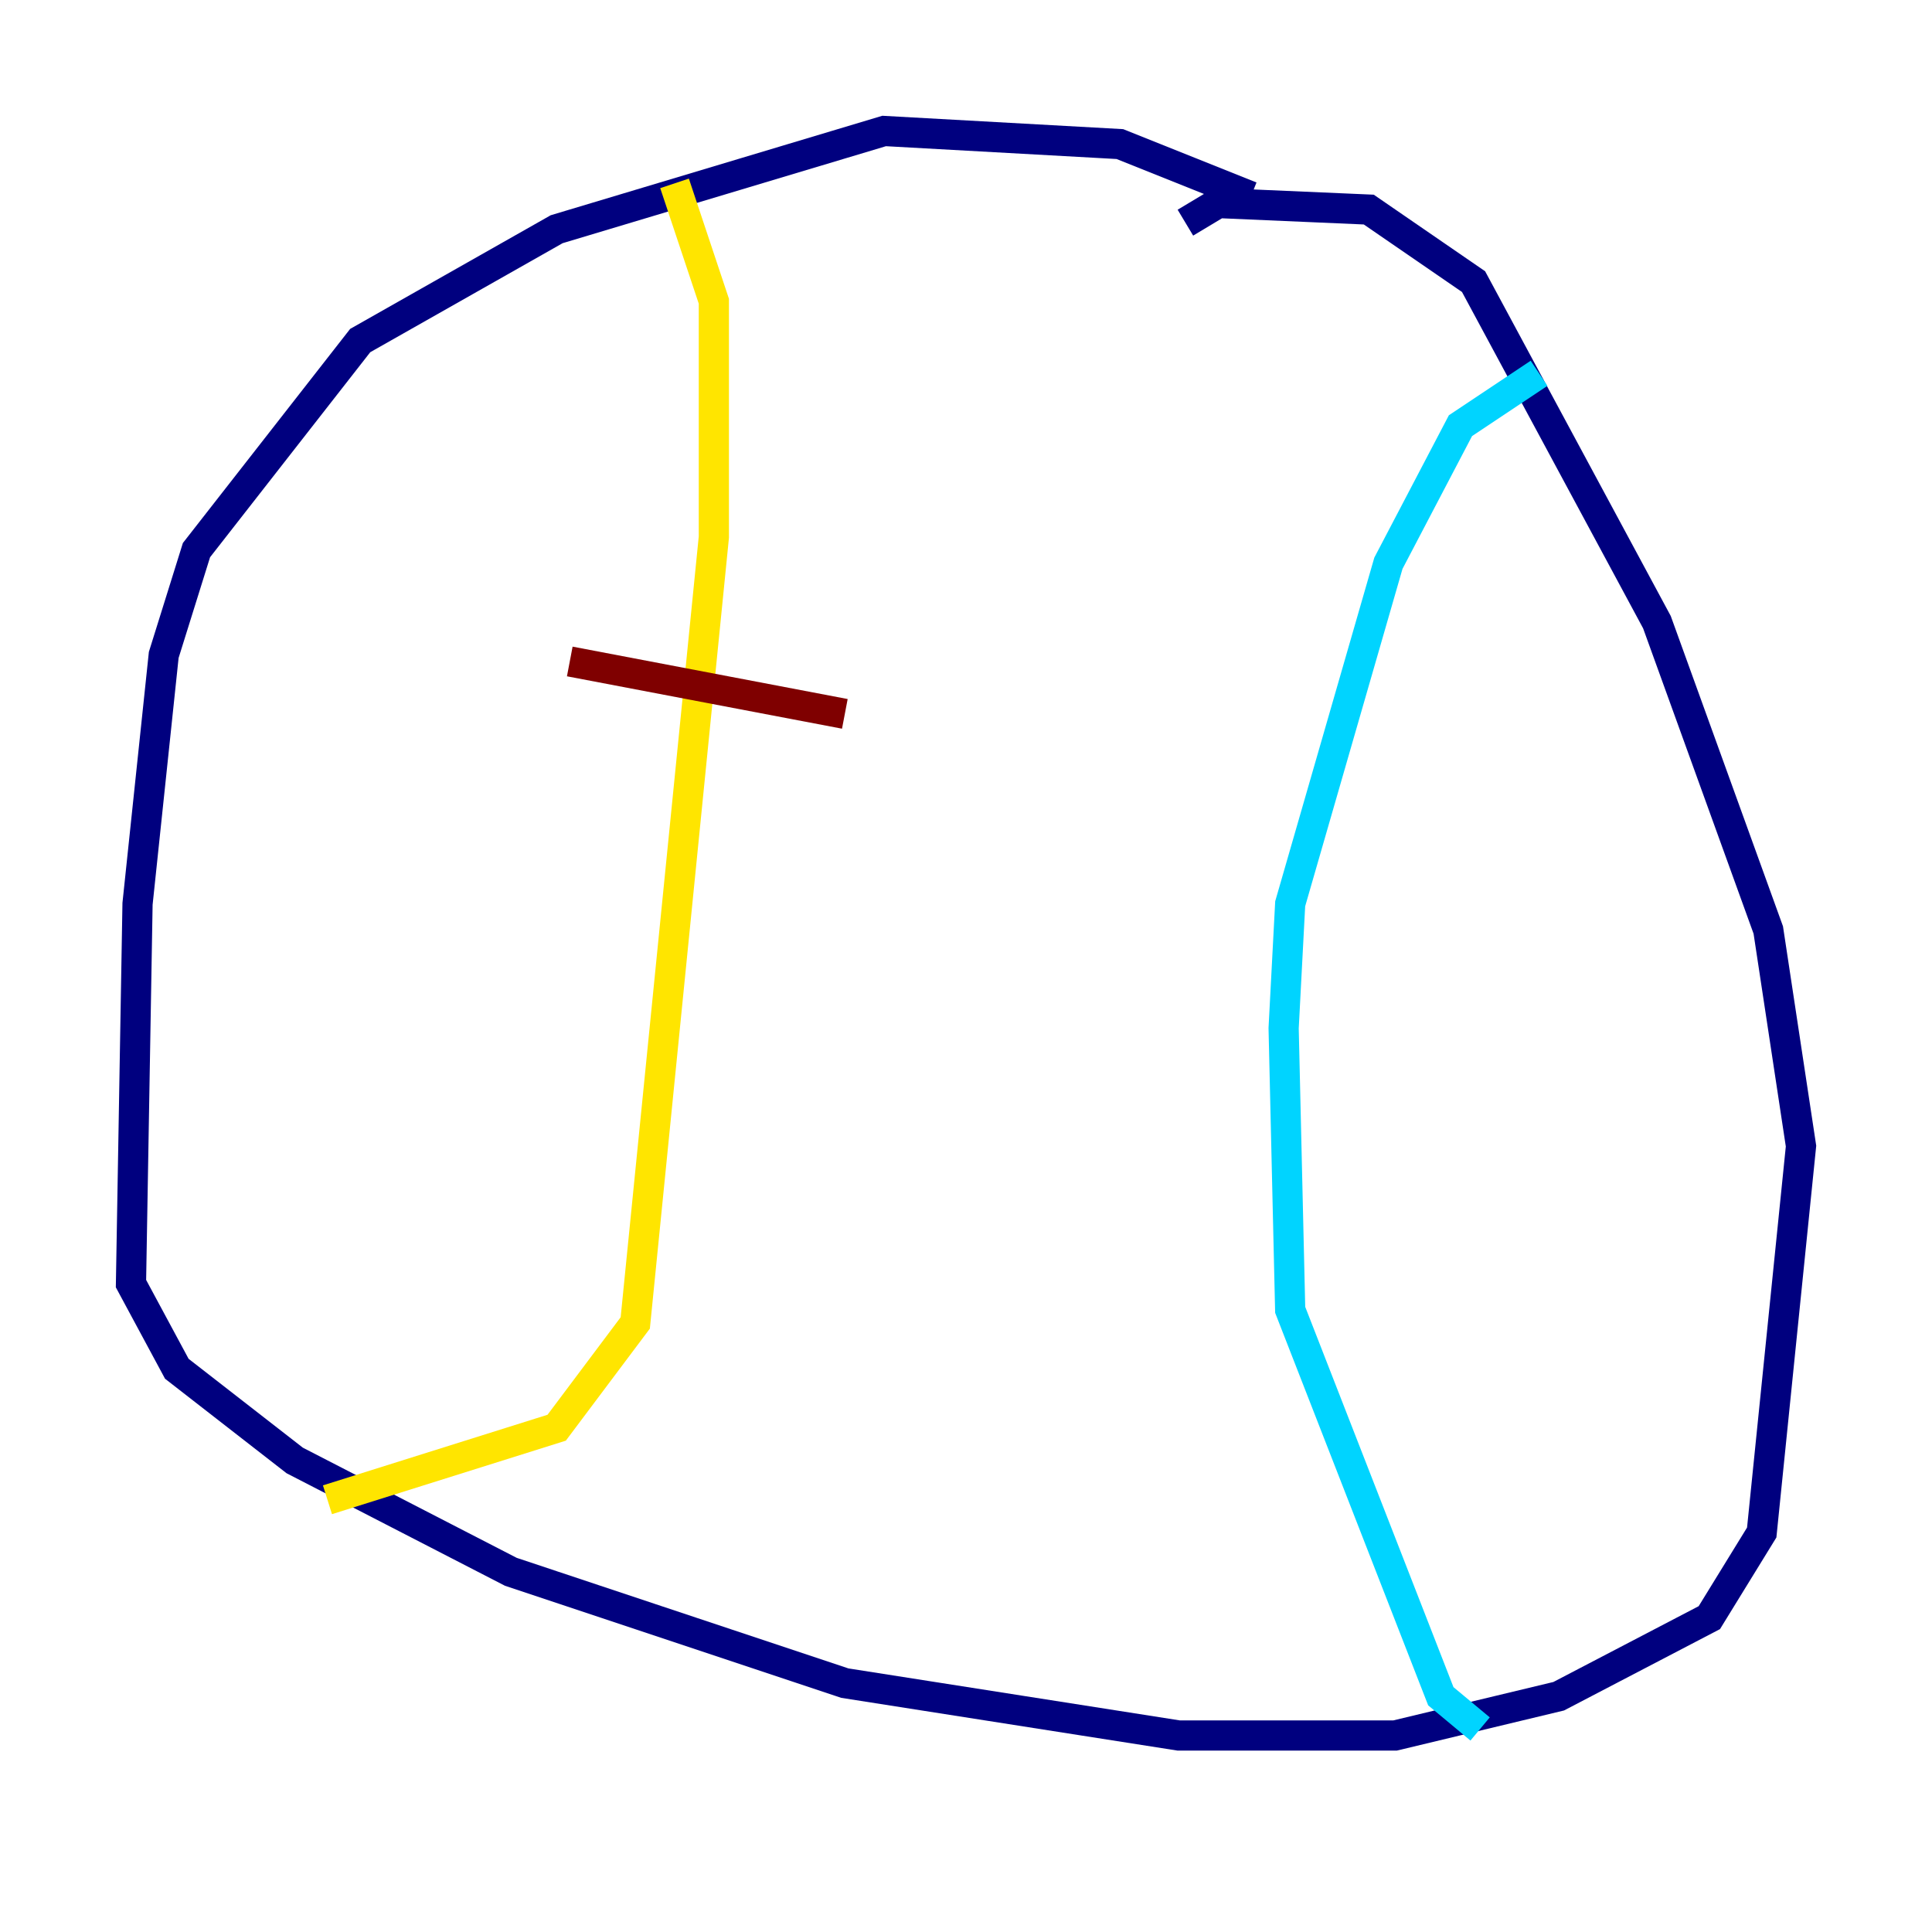 <?xml version="1.0" encoding="utf-8" ?>
<svg baseProfile="tiny" height="128" version="1.2" viewBox="0,0,128,128" width="128" xmlns="http://www.w3.org/2000/svg" xmlns:ev="http://www.w3.org/2001/xml-events" xmlns:xlink="http://www.w3.org/1999/xlink"><defs /><polyline fill="none" points="82.875,13.017 74.197,9.546 58.576,8.678 36.881,15.186 23.864,22.563 13.017,36.447 10.848,43.39 9.112,59.878 8.678,85.044 11.715,90.685 19.525,96.759 33.844,104.136 55.973,111.512 78.102,114.983 92.42,114.983 103.268,112.38 113.248,107.173 116.719,101.532 119.322,75.932 117.153,61.614 109.776,41.22 97.627,18.658 90.685,13.885 80.705,13.451 78.536,14.752" stroke="#00007f" stroke-width="2" /><polyline fill="none" points="101.966,24.732 96.759,28.203 91.986,37.315 85.478,59.878 85.044,68.122 85.478,86.78 95.458,112.38 98.061,114.549" stroke="#00d4ff" stroke-width="2" /><polyline fill="none" points="21.695,99.363 36.881,94.59 42.088,87.647 47.295,35.58 47.295,19.959 44.691,12.149" stroke="#ffe500" stroke-width="2" /><polyline fill="none" points="37.749,43.824 55.973,47.295" stroke="#7f0000" stroke-width="2" /></svg>